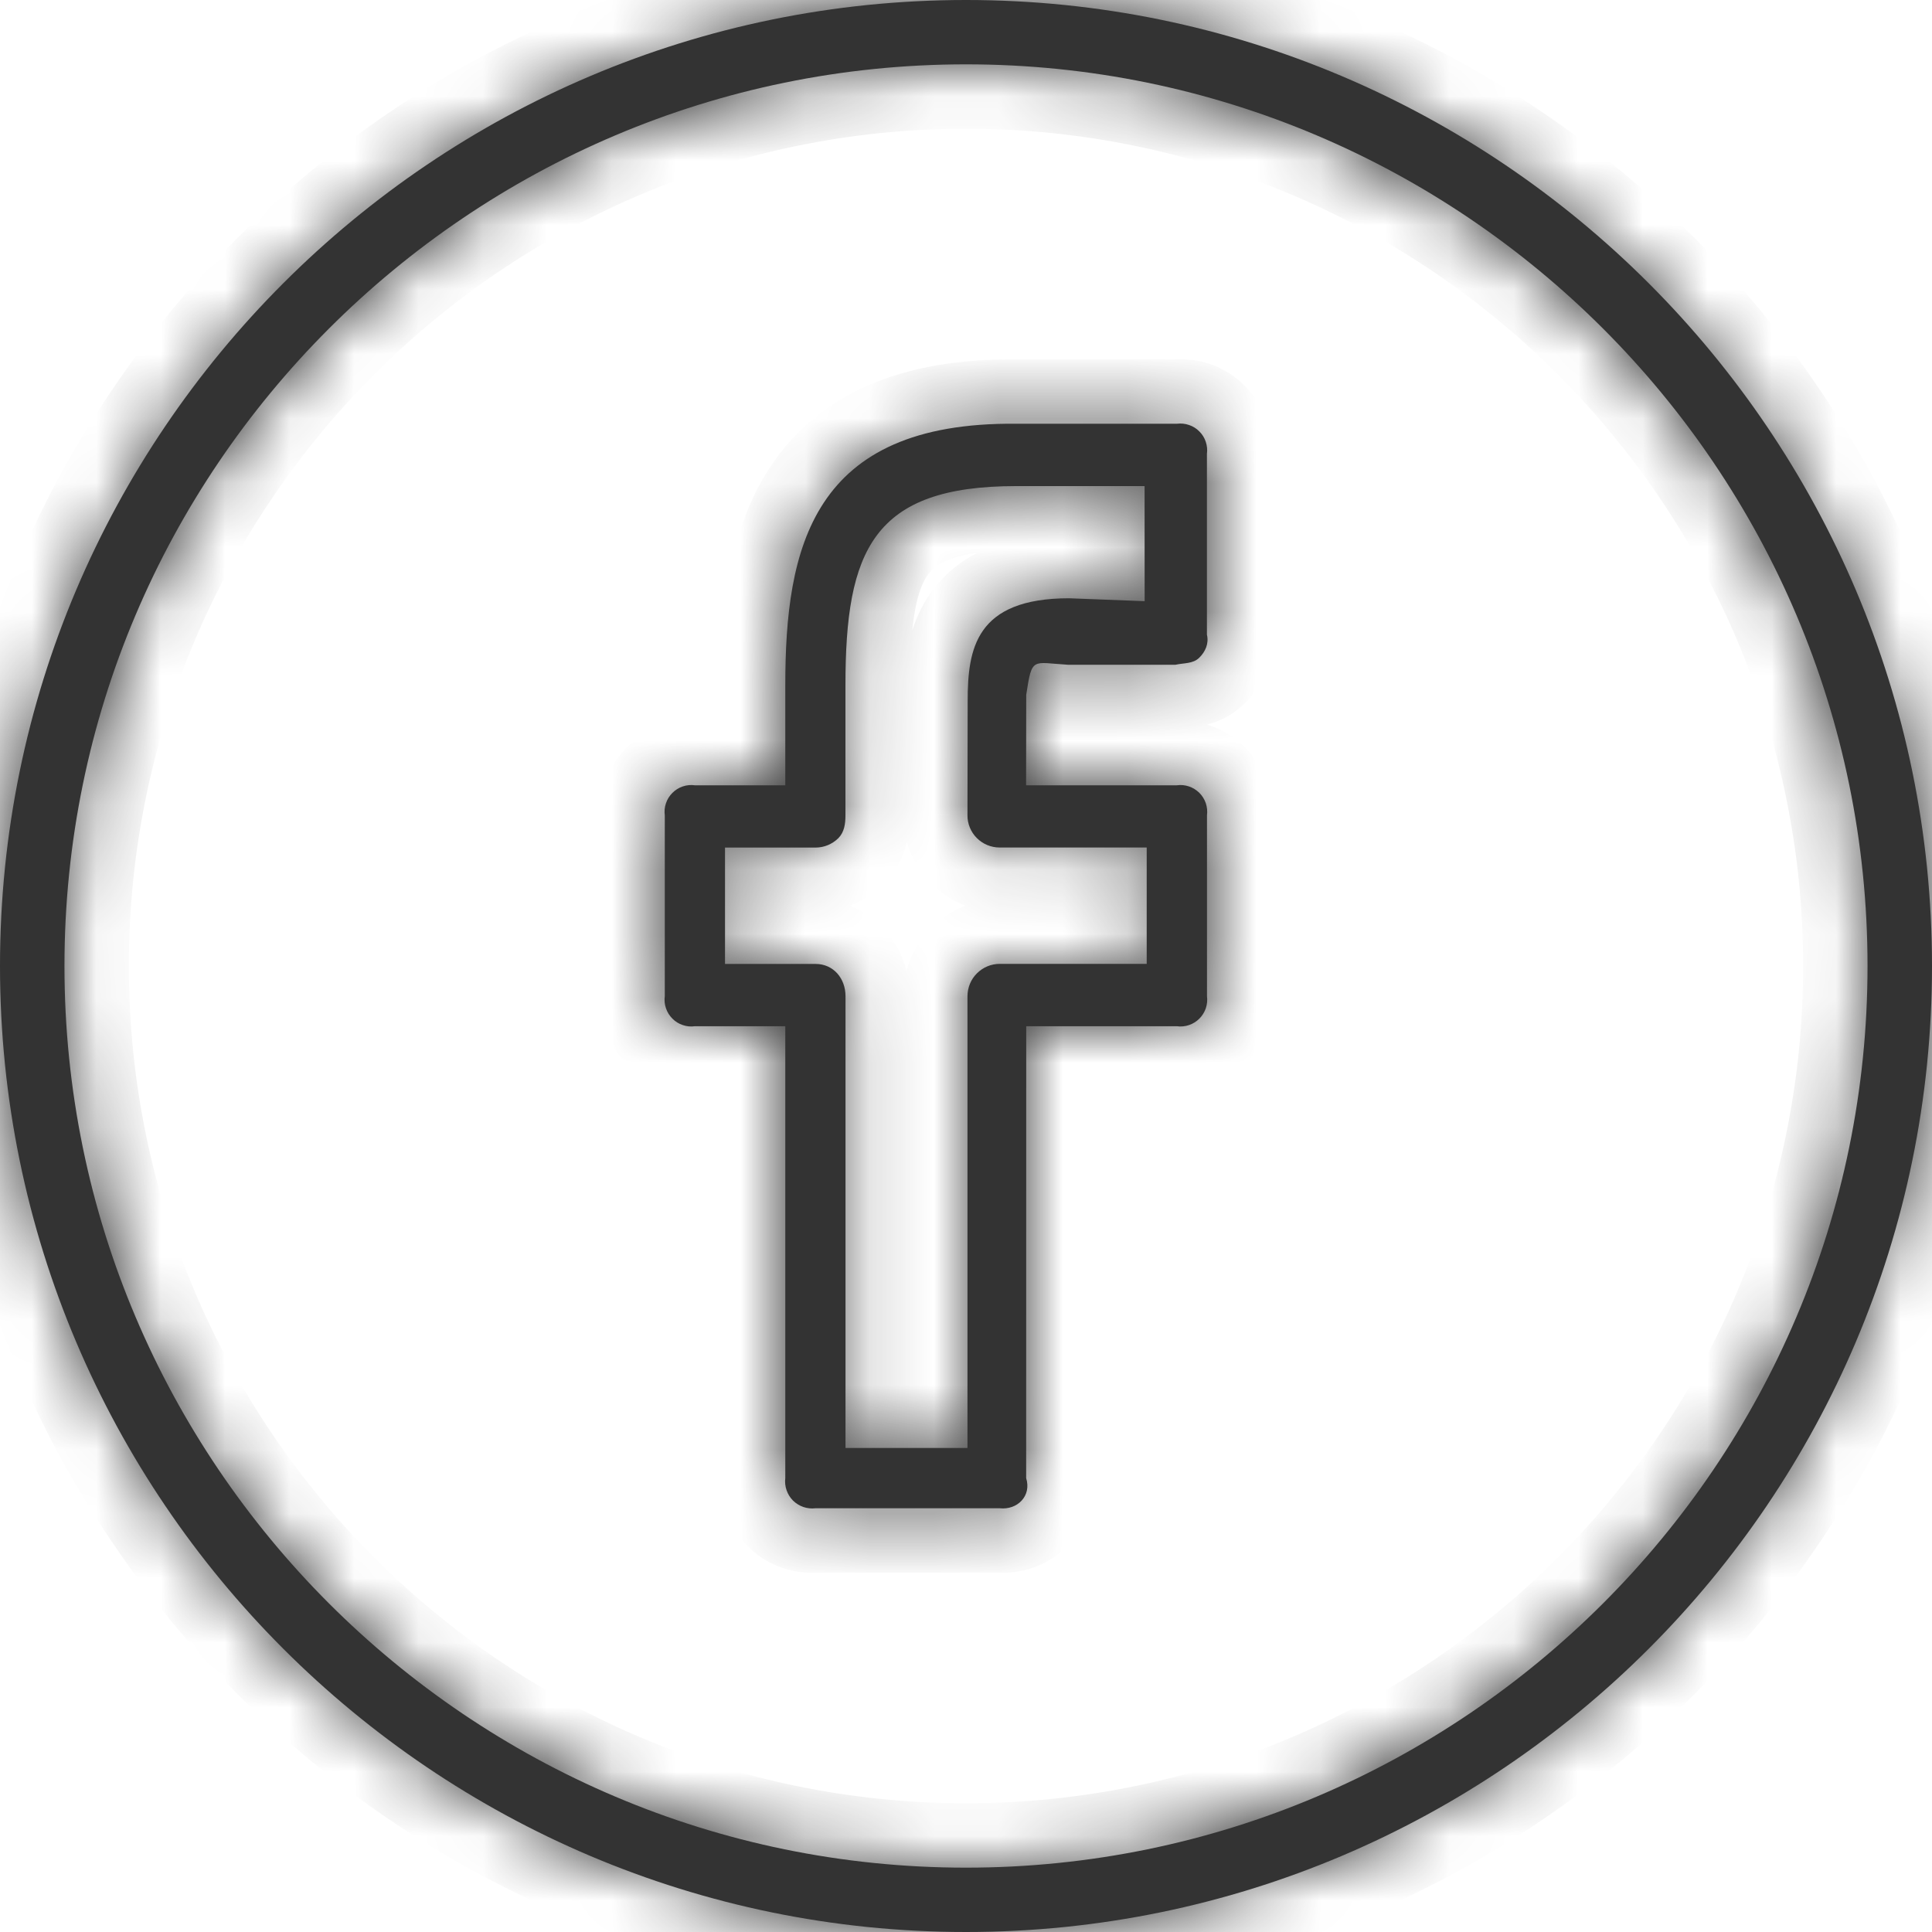 <svg width="30" height="30" viewBox="0 0 30 30" fill="none" xmlns="http://www.w3.org/2000/svg">
<mask id="path-1-inside-1_1_5248" fill="white">
<path d="M15 0C6.73 0 0 6.728 0 15C0 23.272 6.73 30 15 30C23.27 30 30 23.272 30 15C30 6.728 23.27 0 15 0ZM15 29.001C7.281 29.001 1.001 22.72 1.001 15C1.001 7.28 7.281 0.999 15 0.999C22.719 0.999 28.999 7.28 28.999 15C28.999 22.72 22.719 29.001 15 29.001Z"/>
<path d="M18.274 6.58H15.778C12.6 6.549 12.194 8.516 12.194 10.645V12.194H10.79C10.727 12.185 10.662 12.191 10.602 12.212C10.541 12.232 10.486 12.267 10.441 12.312C10.396 12.357 10.361 12.412 10.341 12.473C10.32 12.533 10.314 12.598 10.323 12.661V15.468C10.314 15.531 10.32 15.596 10.341 15.656C10.361 15.717 10.396 15.772 10.441 15.817C10.486 15.863 10.541 15.897 10.602 15.917C10.662 15.938 10.727 15.944 10.79 15.935H12.194V22.952C12.186 23.015 12.193 23.08 12.214 23.14C12.235 23.201 12.269 23.256 12.314 23.301C12.36 23.346 12.415 23.38 12.476 23.401C12.536 23.421 12.601 23.428 12.664 23.42H15.522C15.798 23.451 16.021 23.228 15.934 22.952L15.935 15.935H18.274C18.337 15.944 18.402 15.938 18.463 15.917C18.523 15.897 18.578 15.863 18.624 15.817C18.669 15.772 18.703 15.717 18.724 15.656C18.744 15.596 18.75 15.531 18.742 15.468V12.661C18.75 12.598 18.744 12.533 18.724 12.473C18.703 12.412 18.669 12.357 18.624 12.312C18.578 12.267 18.523 12.232 18.463 12.212C18.402 12.191 18.337 12.185 18.274 12.194H15.933L15.935 10.79C16.026 10.192 16.026 10.29 16.581 10.322H18.254C18.384 10.293 18.523 10.309 18.62 10.215C18.718 10.12 18.774 9.991 18.741 9.855V7.048C18.75 6.985 18.743 6.92 18.723 6.86C18.703 6.799 18.669 6.744 18.623 6.699C18.578 6.653 18.523 6.619 18.462 6.599C18.402 6.578 18.337 6.572 18.274 6.58ZM17.774 9.335L16.601 9.29C15.148 9.29 15.026 10.078 15.026 10.886L15.023 12.659C15.022 12.725 15.035 12.79 15.06 12.851C15.085 12.912 15.122 12.967 15.168 13.013C15.215 13.06 15.27 13.097 15.331 13.122C15.391 13.147 15.456 13.16 15.522 13.16H17.806V14.967H15.524C15.391 14.967 15.264 15.02 15.17 15.114C15.076 15.207 15.024 15.334 15.023 15.467L15.023 22.484H13.129V15.468C13.129 15.192 12.941 14.968 12.664 14.968H11.258V13.161H12.664C12.73 13.161 12.795 13.148 12.855 13.123C12.916 13.098 12.971 13.061 13.018 13.015C13.111 12.92 13.128 12.793 13.128 12.66V10.644C13.128 8.547 13.552 7.548 15.777 7.548H17.773L17.774 9.335Z"/>
</mask>
<path d="M15 0C6.73 0 0 6.728 0 15C0 23.272 6.73 30 15 30C23.27 30 30 23.272 30 15C30 6.728 23.27 0 15 0ZM15 29.001C7.281 29.001 1.001 22.72 1.001 15C1.001 7.28 7.281 0.999 15 0.999C22.719 0.999 28.999 7.28 28.999 15C28.999 22.72 22.719 29.001 15 29.001Z" fill="#333333"/>
<path d="M18.274 6.58H15.778C12.6 6.549 12.194 8.516 12.194 10.645V12.194H10.79C10.727 12.185 10.662 12.191 10.602 12.212C10.541 12.232 10.486 12.267 10.441 12.312C10.396 12.357 10.361 12.412 10.341 12.473C10.32 12.533 10.314 12.598 10.323 12.661V15.468C10.314 15.531 10.32 15.596 10.341 15.656C10.361 15.717 10.396 15.772 10.441 15.817C10.486 15.863 10.541 15.897 10.602 15.917C10.662 15.938 10.727 15.944 10.79 15.935H12.194V22.952C12.186 23.015 12.193 23.08 12.214 23.14C12.235 23.201 12.269 23.256 12.314 23.301C12.36 23.346 12.415 23.38 12.476 23.401C12.536 23.421 12.601 23.428 12.664 23.42H15.522C15.798 23.451 16.021 23.228 15.934 22.952L15.935 15.935H18.274C18.337 15.944 18.402 15.938 18.463 15.917C18.523 15.897 18.578 15.863 18.624 15.817C18.669 15.772 18.703 15.717 18.724 15.656C18.744 15.596 18.75 15.531 18.742 15.468V12.661C18.75 12.598 18.744 12.533 18.724 12.473C18.703 12.412 18.669 12.357 18.624 12.312C18.578 12.267 18.523 12.232 18.463 12.212C18.402 12.191 18.337 12.185 18.274 12.194H15.933L15.935 10.79C16.026 10.192 16.026 10.29 16.581 10.322H18.254C18.384 10.293 18.523 10.309 18.62 10.215C18.718 10.12 18.774 9.991 18.741 9.855V7.048C18.75 6.985 18.743 6.92 18.723 6.86C18.703 6.799 18.669 6.744 18.623 6.699C18.578 6.653 18.523 6.619 18.462 6.599C18.402 6.578 18.337 6.572 18.274 6.58ZM17.774 9.335L16.601 9.29C15.148 9.29 15.026 10.078 15.026 10.886L15.023 12.659C15.022 12.725 15.035 12.79 15.06 12.851C15.085 12.912 15.122 12.967 15.168 13.013C15.215 13.06 15.27 13.097 15.331 13.122C15.391 13.147 15.456 13.16 15.522 13.16H17.806V14.967H15.524C15.391 14.967 15.264 15.02 15.17 15.114C15.076 15.207 15.024 15.334 15.023 15.467L15.023 22.484H13.129V15.468C13.129 15.192 12.941 14.968 12.664 14.968H11.258V13.161H12.664C12.73 13.161 12.795 13.148 12.855 13.123C12.916 13.098 12.971 13.061 13.018 13.015C13.111 12.92 13.128 12.793 13.128 12.66V10.644C13.128 8.547 13.552 7.548 15.777 7.548H17.773L17.774 9.335Z" fill="#333333"/>
<path d="M18.274 6.58V7.58H18.341L18.407 7.572L18.274 6.58ZM15.778 6.58L15.768 7.58H15.778V6.58ZM12.194 12.194V13.194H13.194V12.194H12.194ZM10.79 12.194L10.658 13.185L10.724 13.194H10.79V12.194ZM10.323 12.661H11.323V12.595L11.314 12.529L10.323 12.661ZM10.323 15.468L11.314 15.6L11.323 15.534V15.468H10.323ZM10.79 15.935V14.935H10.724L10.658 14.944L10.79 15.935ZM12.194 15.935H13.194V14.935H12.194V15.935ZM12.194 22.952L13.186 23.074L13.194 23.013V22.952H12.194ZM12.664 23.42V22.42H12.6L12.537 22.428L12.664 23.42ZM15.522 23.42L15.636 22.426L15.579 22.42H15.522V23.42ZM15.934 22.952L14.934 22.952L14.934 23.107L14.981 23.255L15.934 22.952ZM15.935 15.935V14.935H14.936L14.935 15.935L15.935 15.935ZM18.274 15.935L18.407 14.944L18.341 14.935H18.274V15.935ZM18.742 15.468H17.742V15.534L17.751 15.6L18.742 15.468ZM18.742 12.661L17.751 12.529L17.742 12.595V12.661H18.742ZM18.274 12.194V13.194H18.341L18.407 13.185L18.274 12.194ZM15.933 12.194L14.933 12.191L14.931 13.194H15.933V12.194ZM15.935 10.79L14.947 10.64L14.936 10.714L14.935 10.788L15.935 10.79ZM16.581 10.322L16.522 11.321L16.551 11.322H16.581V10.322ZM18.254 10.322V11.322H18.365L18.472 11.299L18.254 10.322ZM18.741 9.855H17.741V9.973L17.768 10.088L18.741 9.855ZM18.741 7.048L17.75 6.913L17.741 6.98V7.048H18.741ZM17.774 9.335L17.735 10.334L18.774 10.374L18.774 9.334L17.774 9.335ZM16.601 9.29L16.639 8.29L16.62 8.29H16.601V9.29ZM15.026 10.886L16.026 10.888V10.886H15.026ZM15.023 12.659L14.023 12.657V12.658L15.023 12.659ZM15.522 13.16V12.16H15.522L15.522 13.16ZM17.806 13.16H18.806V12.16H17.806V13.16ZM17.806 14.967V15.967H18.806V14.967H17.806ZM15.524 14.967L15.524 15.967H15.524V14.967ZM15.023 15.467L14.023 15.465V15.467L15.023 15.467ZM15.023 22.484V23.484H16.022L16.023 22.484L15.023 22.484ZM13.129 22.484H12.129V23.484H13.129V22.484ZM11.258 14.968H10.258V15.968H11.258V14.968ZM11.258 13.161V12.161H10.258V13.161H11.258ZM12.664 13.161L12.666 12.161H12.664V13.161ZM13.018 13.015L13.724 13.723L13.728 13.718L13.018 13.015ZM17.773 7.548L18.773 7.547L18.772 6.548H17.773V7.548ZM15 -1C6.177 -1 -1 6.176 -1 15H1C1 7.281 7.282 1 15 1V-1ZM-1 15C-1 23.824 6.177 31 15 31V29C7.282 29 1 22.719 1 15H-1ZM15 31C23.823 31 31 23.824 31 15H29C29 22.719 22.718 29 15 29V31ZM31 15C31 6.176 23.823 -1 15 -1V1C22.718 1 29 7.281 29 15H31ZM15 28.001C7.833 28.001 2.001 22.168 2.001 15H0.001C0.001 23.272 6.728 30.001 15 30.001V28.001ZM2.001 15C2.001 7.832 7.833 1.999 15 1.999V-0.001C6.728 -0.001 0.001 6.728 0.001 15H2.001ZM15 1.999C22.167 1.999 27.999 7.832 27.999 15H29.999C29.999 6.728 23.272 -0.001 15 -0.001V1.999ZM27.999 15C27.999 22.168 22.167 28.001 15 28.001V30.001C23.272 30.001 29.999 23.272 29.999 15H27.999ZM18.274 5.58H15.778V7.58H18.274V5.58ZM15.788 5.58C13.98 5.562 12.704 6.127 11.96 7.251C11.283 8.274 11.194 9.57 11.194 10.645H13.194C13.194 9.591 13.308 8.838 13.628 8.354C13.882 7.97 14.398 7.567 15.768 7.58L15.788 5.58ZM11.194 10.645V12.194H13.194V10.645H11.194ZM12.194 11.194H10.79V13.194H12.194V11.194ZM10.923 11.202C10.707 11.173 10.488 11.195 10.281 11.264L10.922 13.159C10.838 13.188 10.747 13.197 10.658 13.185L10.923 11.202ZM10.281 11.264C10.075 11.334 9.888 11.451 9.734 11.605L11.148 13.019C11.085 13.082 11.008 13.13 10.922 13.159L10.281 11.264ZM9.734 11.605C9.58 11.759 9.464 11.946 9.394 12.152L11.288 12.793C11.259 12.878 11.212 12.955 11.148 13.019L9.734 11.605ZM9.394 12.152C9.324 12.358 9.303 12.578 9.332 12.794L11.314 12.529C11.326 12.618 11.317 12.708 11.288 12.793L9.394 12.152ZM9.323 12.661V15.468H11.323V12.661H9.323ZM9.332 15.335C9.303 15.551 9.324 15.771 9.394 15.977L11.288 15.336C11.317 15.421 11.326 15.511 11.314 15.6L9.332 15.335ZM9.394 15.977C9.464 16.183 9.58 16.37 9.734 16.524L11.148 15.11C11.212 15.174 11.259 15.251 11.288 15.336L9.394 15.977ZM9.734 16.524C9.888 16.678 10.075 16.795 10.281 16.864L10.922 14.97C11.008 14.999 11.085 15.047 11.148 15.11L9.734 16.524ZM10.281 16.864C10.488 16.934 10.707 16.956 10.923 16.927L10.658 14.944C10.747 14.932 10.838 14.941 10.922 14.97L10.281 16.864ZM10.79 16.936H12.194V14.935H10.79V16.936ZM11.194 15.935V22.952H13.194V15.935H11.194ZM11.201 22.83C11.175 23.045 11.198 23.263 11.269 23.467L13.159 22.813C13.188 22.897 13.197 22.986 13.186 23.074L11.201 22.83ZM11.269 23.467C11.339 23.672 11.456 23.858 11.609 24.01L13.019 22.592C13.082 22.654 13.13 22.73 13.159 22.813L11.269 23.467ZM11.609 24.01C11.763 24.163 11.949 24.278 12.154 24.348L12.797 22.454C12.881 22.482 12.957 22.529 13.019 22.592L11.609 24.01ZM12.154 24.348C12.359 24.417 12.577 24.439 12.792 24.411L12.537 22.428C12.624 22.416 12.713 22.425 12.797 22.454L12.154 24.348ZM12.664 24.42H15.522V22.42H12.664V24.42ZM15.408 24.413C15.842 24.463 16.29 24.315 16.601 23.978C16.926 23.624 17.038 23.124 16.886 22.648L14.981 23.255C14.917 23.056 14.961 22.806 15.128 22.625C15.279 22.46 15.478 22.408 15.636 22.426L15.408 24.413ZM16.934 22.952L16.936 15.936L14.935 15.935L14.934 22.952L16.934 22.952ZM15.935 16.936H18.274V14.935H15.935V16.936ZM18.142 16.927C18.358 16.956 18.577 16.934 18.783 16.864L18.142 14.97C18.227 14.941 18.318 14.932 18.407 14.944L18.142 16.927ZM18.783 16.864C18.989 16.795 19.177 16.678 19.331 16.524L17.916 15.11C17.98 15.047 18.057 14.999 18.142 14.97L18.783 16.864ZM19.331 16.524C19.485 16.37 19.601 16.183 19.671 15.977L17.776 15.336C17.805 15.251 17.853 15.174 17.916 15.11L19.331 16.524ZM19.671 15.977C19.741 15.771 19.762 15.551 19.733 15.335L17.751 15.6C17.739 15.511 17.747 15.421 17.776 15.336L19.671 15.977ZM19.742 15.468V12.661H17.742V15.468H19.742ZM19.733 12.794C19.762 12.578 19.741 12.358 19.671 12.152L17.776 12.793C17.747 12.708 17.739 12.618 17.751 12.529L19.733 12.794ZM19.671 12.152C19.601 11.946 19.485 11.759 19.331 11.605L17.916 13.019C17.853 12.955 17.805 12.878 17.776 12.793L19.671 12.152ZM19.331 11.605C19.177 11.451 18.989 11.334 18.783 11.264L18.142 13.159C18.057 13.13 17.98 13.082 17.916 13.019L19.331 11.605ZM18.783 11.264C18.577 11.195 18.358 11.173 18.142 11.202L18.407 13.185C18.318 13.197 18.227 13.188 18.142 13.159L18.783 11.264ZM18.274 11.194H15.933V13.194H18.274V11.194ZM16.933 12.195L16.936 10.792L14.935 10.788L14.933 12.191L16.933 12.195ZM16.924 10.94C16.936 10.865 16.944 10.813 16.951 10.774C16.958 10.732 16.961 10.726 16.958 10.737C16.955 10.746 16.936 10.812 16.884 10.897C16.823 10.995 16.725 11.105 16.582 11.187C16.448 11.264 16.328 11.286 16.268 11.292C16.214 11.298 16.183 11.295 16.204 11.296C16.224 11.297 16.249 11.3 16.311 11.305C16.366 11.31 16.438 11.316 16.522 11.321L16.64 9.324C16.585 9.321 16.535 9.317 16.484 9.312C16.44 9.309 16.374 9.302 16.314 9.299C16.244 9.295 15.911 9.266 15.586 9.453C15.202 9.673 15.079 10.034 15.036 10.184C14.992 10.334 14.966 10.513 14.947 10.64L16.924 10.94ZM16.581 11.322H18.254V9.322H16.581V11.322ZM18.472 11.299C18.454 11.303 18.445 11.303 18.476 11.299C18.492 11.297 18.562 11.289 18.628 11.277C18.777 11.25 19.063 11.179 19.317 10.932L17.924 9.498C17.998 9.425 18.078 9.377 18.148 9.348C18.212 9.32 18.26 9.311 18.271 9.309C18.277 9.308 18.278 9.308 18.27 9.309C18.26 9.311 18.253 9.311 18.23 9.314C18.195 9.319 18.12 9.328 18.037 9.346L18.472 11.299ZM19.317 10.932C19.593 10.665 19.85 10.192 19.713 9.622L17.768 10.088C17.697 9.791 17.842 9.576 17.924 9.498L19.317 10.932ZM19.741 9.855V7.048H17.741V9.855H19.741ZM19.732 7.183C19.761 6.967 19.74 6.747 19.671 6.541L17.775 7.178C17.747 7.093 17.738 7.002 17.75 6.913L19.732 7.183ZM19.671 6.541C19.601 6.334 19.485 6.147 19.331 5.992L17.916 7.405C17.852 7.341 17.804 7.264 17.775 7.178L19.671 6.541ZM19.331 5.992C19.177 5.838 18.99 5.721 18.783 5.651L18.142 7.546C18.056 7.517 17.979 7.469 17.916 7.405L19.331 5.992ZM18.783 5.651C18.577 5.582 18.357 5.56 18.141 5.589L18.407 7.572C18.318 7.583 18.227 7.575 18.142 7.546L18.783 5.651ZM17.812 8.335L16.639 8.29L16.562 10.289L17.735 10.334L17.812 8.335ZM16.601 8.29C15.705 8.29 14.928 8.538 14.454 9.205C14.038 9.79 14.026 10.491 14.026 10.886H16.026C16.026 10.701 16.034 10.572 16.052 10.475C16.069 10.381 16.088 10.358 16.084 10.364C16.072 10.381 16.065 10.373 16.114 10.354C16.177 10.328 16.322 10.29 16.601 10.29V8.29ZM14.026 10.883L14.023 12.657L16.022 12.662L16.026 10.888L14.026 10.883ZM14.023 12.658C14.022 12.855 14.061 13.05 14.136 13.232L15.985 12.469C16.01 12.53 16.023 12.595 16.022 12.661L14.023 12.658ZM14.136 13.232C14.211 13.414 14.321 13.58 14.461 13.72L15.876 12.307C15.923 12.353 15.96 12.409 15.985 12.469L14.136 13.232ZM14.461 13.72C14.6 13.859 14.765 13.97 14.947 14.045L15.714 12.198C15.774 12.223 15.83 12.26 15.876 12.307L14.461 13.72ZM14.947 14.045C15.13 14.121 15.325 14.16 15.522 14.16L15.522 12.16C15.588 12.16 15.653 12.173 15.714 12.198L14.947 14.045ZM15.522 14.16H17.806V12.16H15.522V14.16ZM16.806 13.16V14.967H18.806V13.16H16.806ZM17.806 13.967H15.524V15.967H17.806V13.967ZM15.524 13.967C15.126 13.967 14.745 14.125 14.464 14.406L15.877 15.821C15.783 15.915 15.656 15.967 15.524 15.967L15.524 13.967ZM14.464 14.406C14.182 14.687 14.024 15.068 14.023 15.465L16.023 15.469C16.023 15.601 15.97 15.728 15.877 15.821L14.464 14.406ZM14.023 15.467L14.023 22.484L16.023 22.484L16.023 15.467L14.023 15.467ZM15.023 21.484H13.129V23.484H15.023V21.484ZM14.129 22.484V15.468H12.129V22.484H14.129ZM14.129 15.468C14.129 14.738 13.587 13.968 12.664 13.968V15.968C12.517 15.968 12.364 15.902 12.258 15.785C12.16 15.675 12.129 15.555 12.129 15.468H14.129ZM12.664 13.968H11.258V15.968H12.664V13.968ZM12.258 14.968V13.161H10.258V14.968H12.258ZM11.258 14.161H12.664V12.161H11.258V14.161ZM12.663 14.161C12.86 14.161 13.055 14.123 13.237 14.047L12.474 12.199C12.535 12.174 12.6 12.161 12.666 12.161L12.663 14.161ZM13.237 14.047C13.419 13.972 13.585 13.862 13.724 13.723L12.311 12.307C12.358 12.261 12.413 12.224 12.474 12.199L13.237 14.047ZM13.728 13.718C14.119 13.323 14.128 12.836 14.128 12.66H12.128C12.128 12.693 12.125 12.659 12.141 12.597C12.161 12.521 12.208 12.411 12.307 12.311L13.728 13.718ZM14.128 12.66V10.644H12.128V12.66H14.128ZM14.128 10.644C14.128 9.589 14.253 9.13 14.418 8.91C14.52 8.774 14.781 8.548 15.777 8.548V6.548C14.549 6.548 13.485 6.821 12.818 7.709C12.215 8.513 12.128 9.602 12.128 10.644H14.128ZM15.777 8.548H17.773V6.548H15.777V8.548ZM16.773 7.548L16.774 9.335L18.774 9.334L18.773 7.547L16.773 7.548Z" fill="#333333" mask="url(#path-1-inside-1_1_5248)"/>
</svg>
